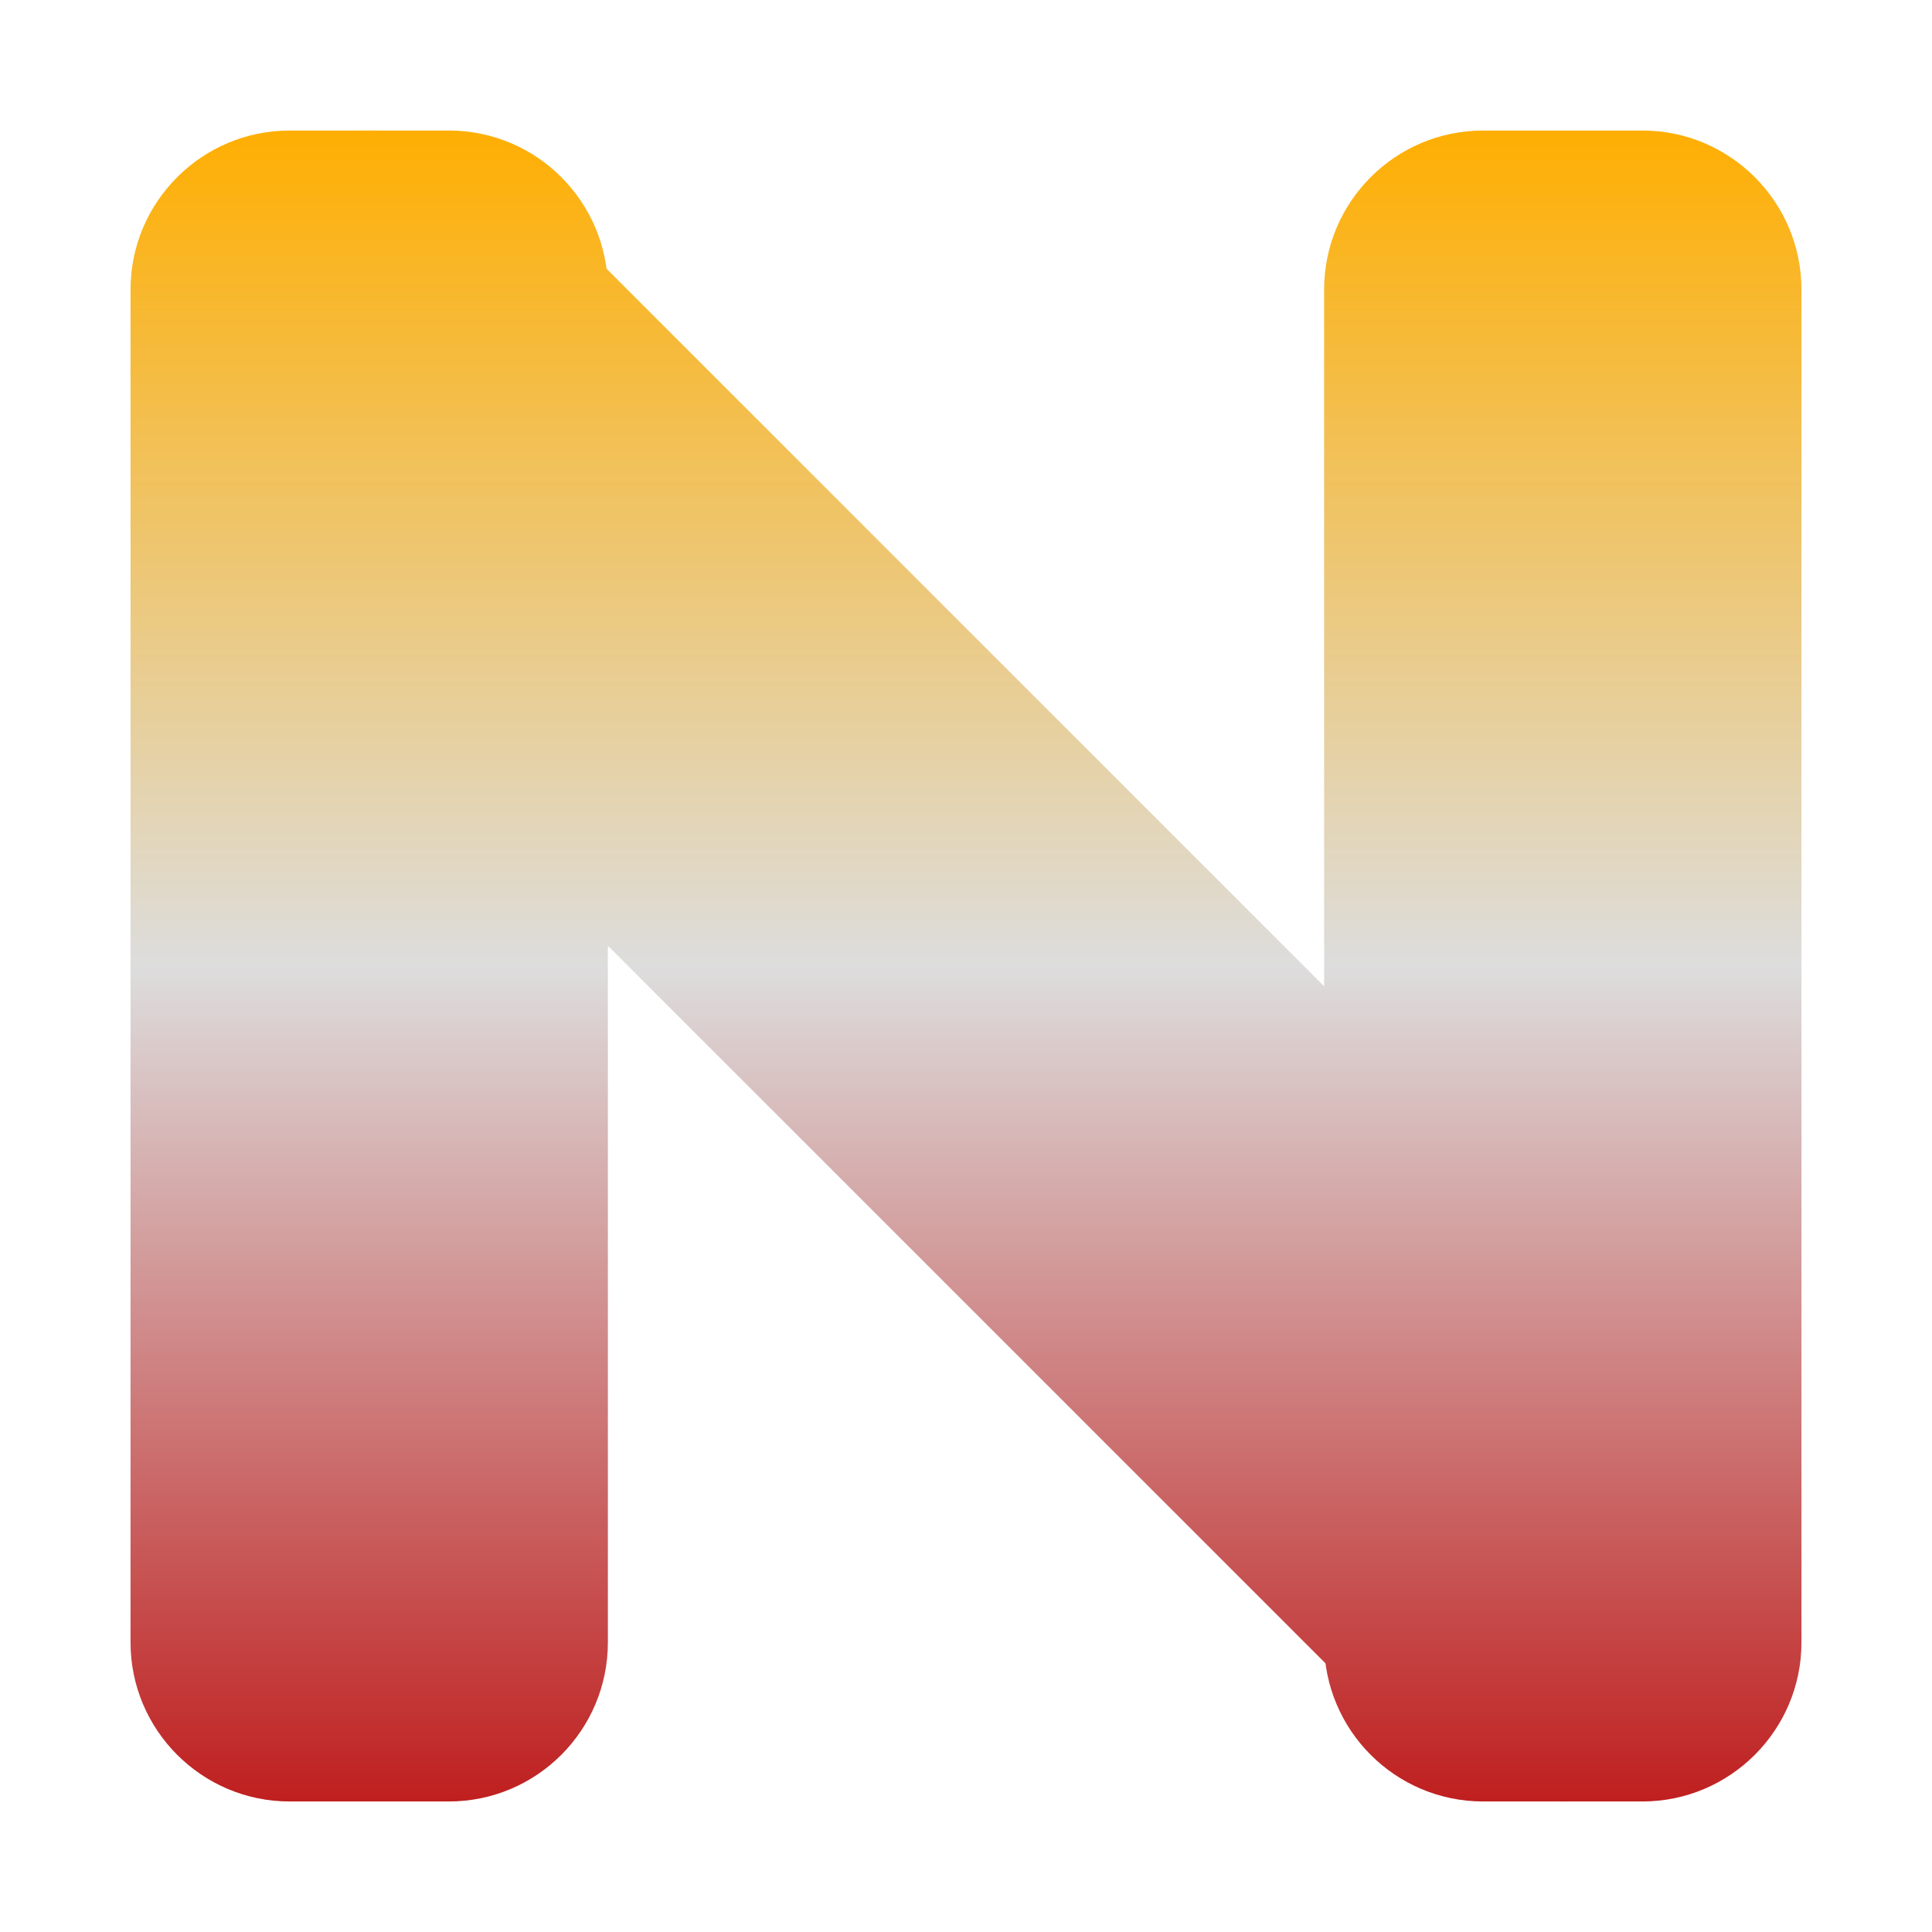 <svg xmlns="http://www.w3.org/2000/svg" xmlns:xlink="http://www.w3.org/1999/xlink" width="64px" height="64px" viewBox="0 0 64 64" version="1.1">
<defs>
<linearGradient id="linear0" gradientUnits="userSpaceOnUse" x1="0" y1="0" x2="0" y2="1" gradientTransform="matrix(55.351,0,0,55.351,4.324,4.324)">
<stop offset="0" style="stop-color:#ffae00;stop-opacity:1;"/>
<stop offset="0.5" style="stop-color:#dddddd;stop-opacity:1;"/>
<stop offset="1" style="stop-color:#bf1d1d;stop-opacity:1;"/>
</linearGradient>
<linearGradient id="linear1" gradientUnits="userSpaceOnUse" x1="0" y1="0" x2="0" y2="1" gradientTransform="matrix(55.351,0,0,55.351,4.324,4.324)">
<stop offset="0" style="stop-color:#ffae00;stop-opacity:1;"/>
<stop offset="0.5" style="stop-color:#dddddd;stop-opacity:1;"/>
<stop offset="1" style="stop-color:#bf1d1d;stop-opacity:1;"/>
</linearGradient>
</defs>
<g id="surface1">
<path style=" stroke:none;fill-rule:nonzero;fill:url(#linear0);" d="M 57.363 46.172 C 58.848 47.66 59.676 49.676 59.676 51.766 C 59.676 53.863 58.848 55.883 57.363 57.363 C 55.883 58.848 53.863 59.676 51.766 59.676 C 49.676 59.676 47.66 58.848 46.172 57.363 L 6.637 17.828 C 5.152 16.34 4.324 14.324 4.324 12.234 C 4.324 10.137 5.152 8.117 6.637 6.637 C 8.117 5.152 10.137 4.324 12.234 4.324 C 14.324 4.324 16.34 5.152 17.828 6.637 Z M 57.363 46.172 "/>
<path style=" stroke:none;fill-rule:evenodd;fill:url(#linear1);" d="M 9.594 4.324 L 14.867 4.324 C 17.781 4.324 20.137 6.688 20.137 9.594 L 20.137 54.406 C 20.137 57.312 17.781 59.676 14.867 59.676 L 9.594 59.676 C 6.688 59.676 4.324 57.312 4.324 54.406 L 4.324 9.594 C 4.324 6.688 6.688 4.324 9.594 4.324 Z M 49.133 4.324 L 54.406 4.324 C 57.312 4.324 59.676 6.688 59.676 9.594 L 59.676 54.406 C 59.676 57.312 57.312 59.676 54.406 59.676 L 49.133 59.676 C 46.219 59.676 43.863 57.312 43.863 54.406 L 43.863 9.594 C 43.863 6.688 46.219 4.324 49.133 4.324 Z M 49.133 4.324 "/>
</g>
</svg>
